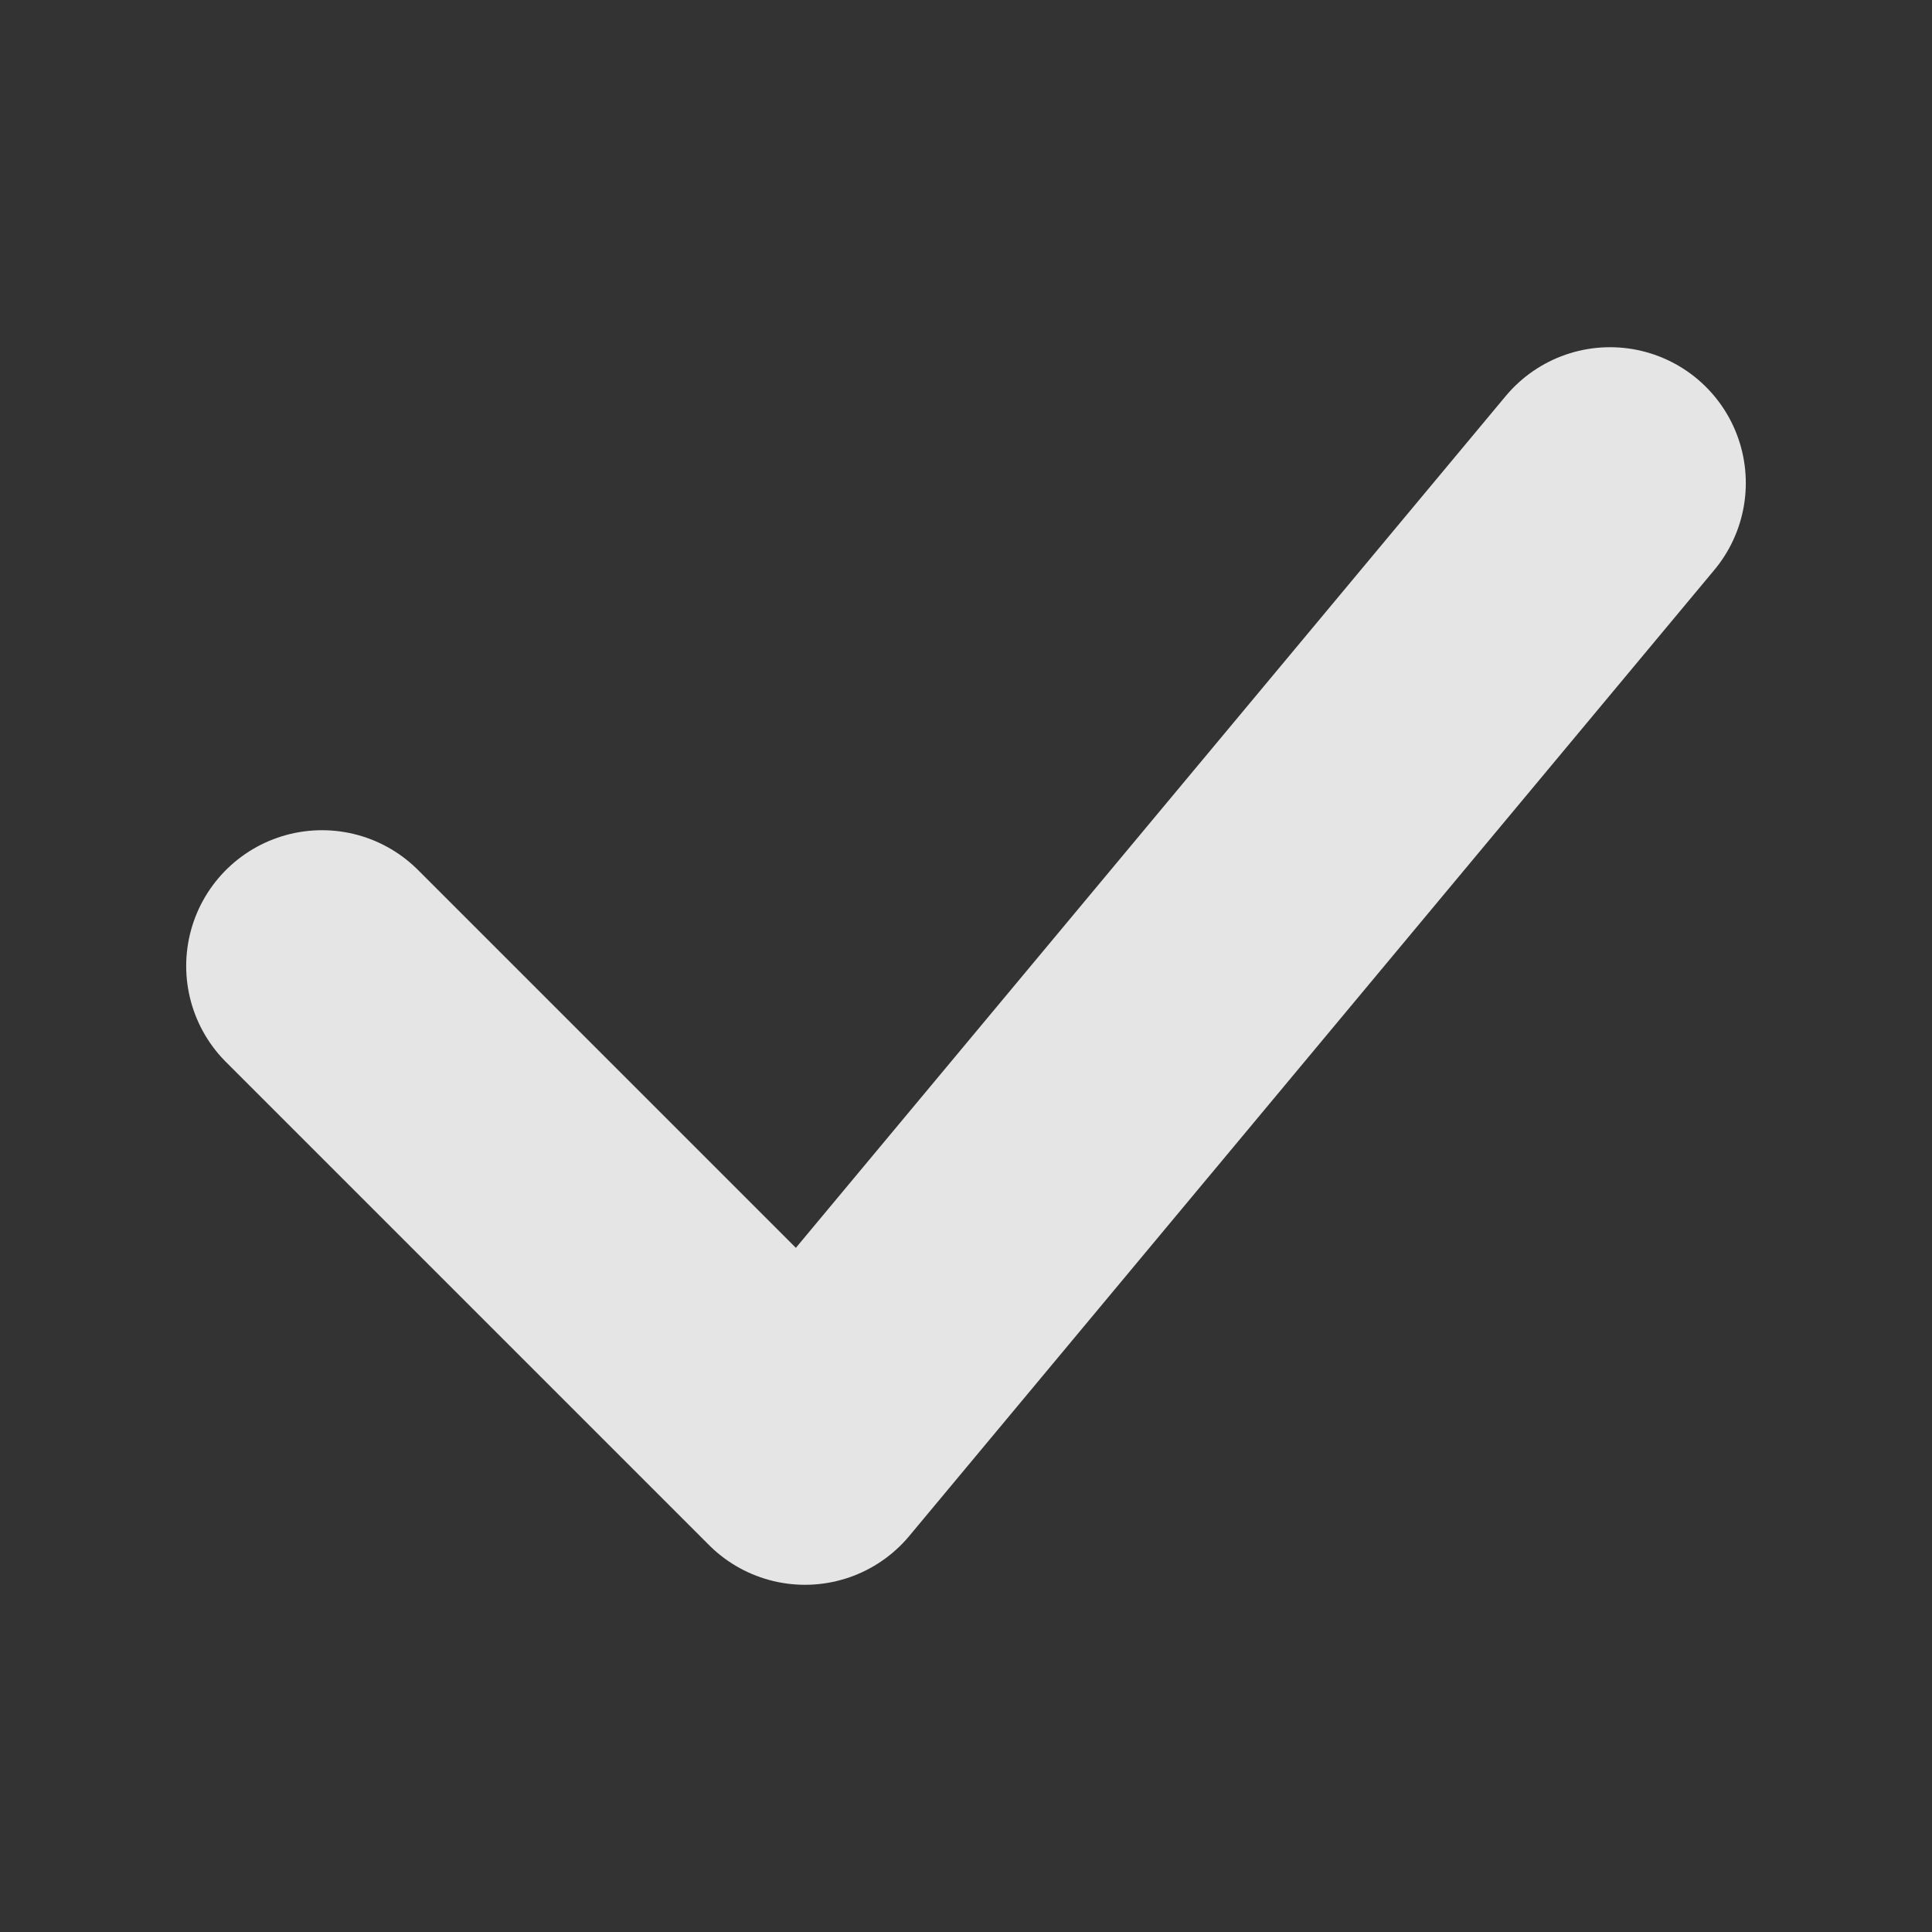<svg width="35" height="35" viewBox="0 0 35 35" fill="none" xmlns="http://www.w3.org/2000/svg">
<rect x="0" y="0" width="35" height="35" fill="#333333" stroke="none"/>
<path d="M5.833 17.5L14.583 26.25L29.167 8.75" stroke="#F8F9FA" stroke-opacity="0.9" stroke-width="4.92" stroke-linecap="round" stroke-linejoin="round"/>
</svg>
